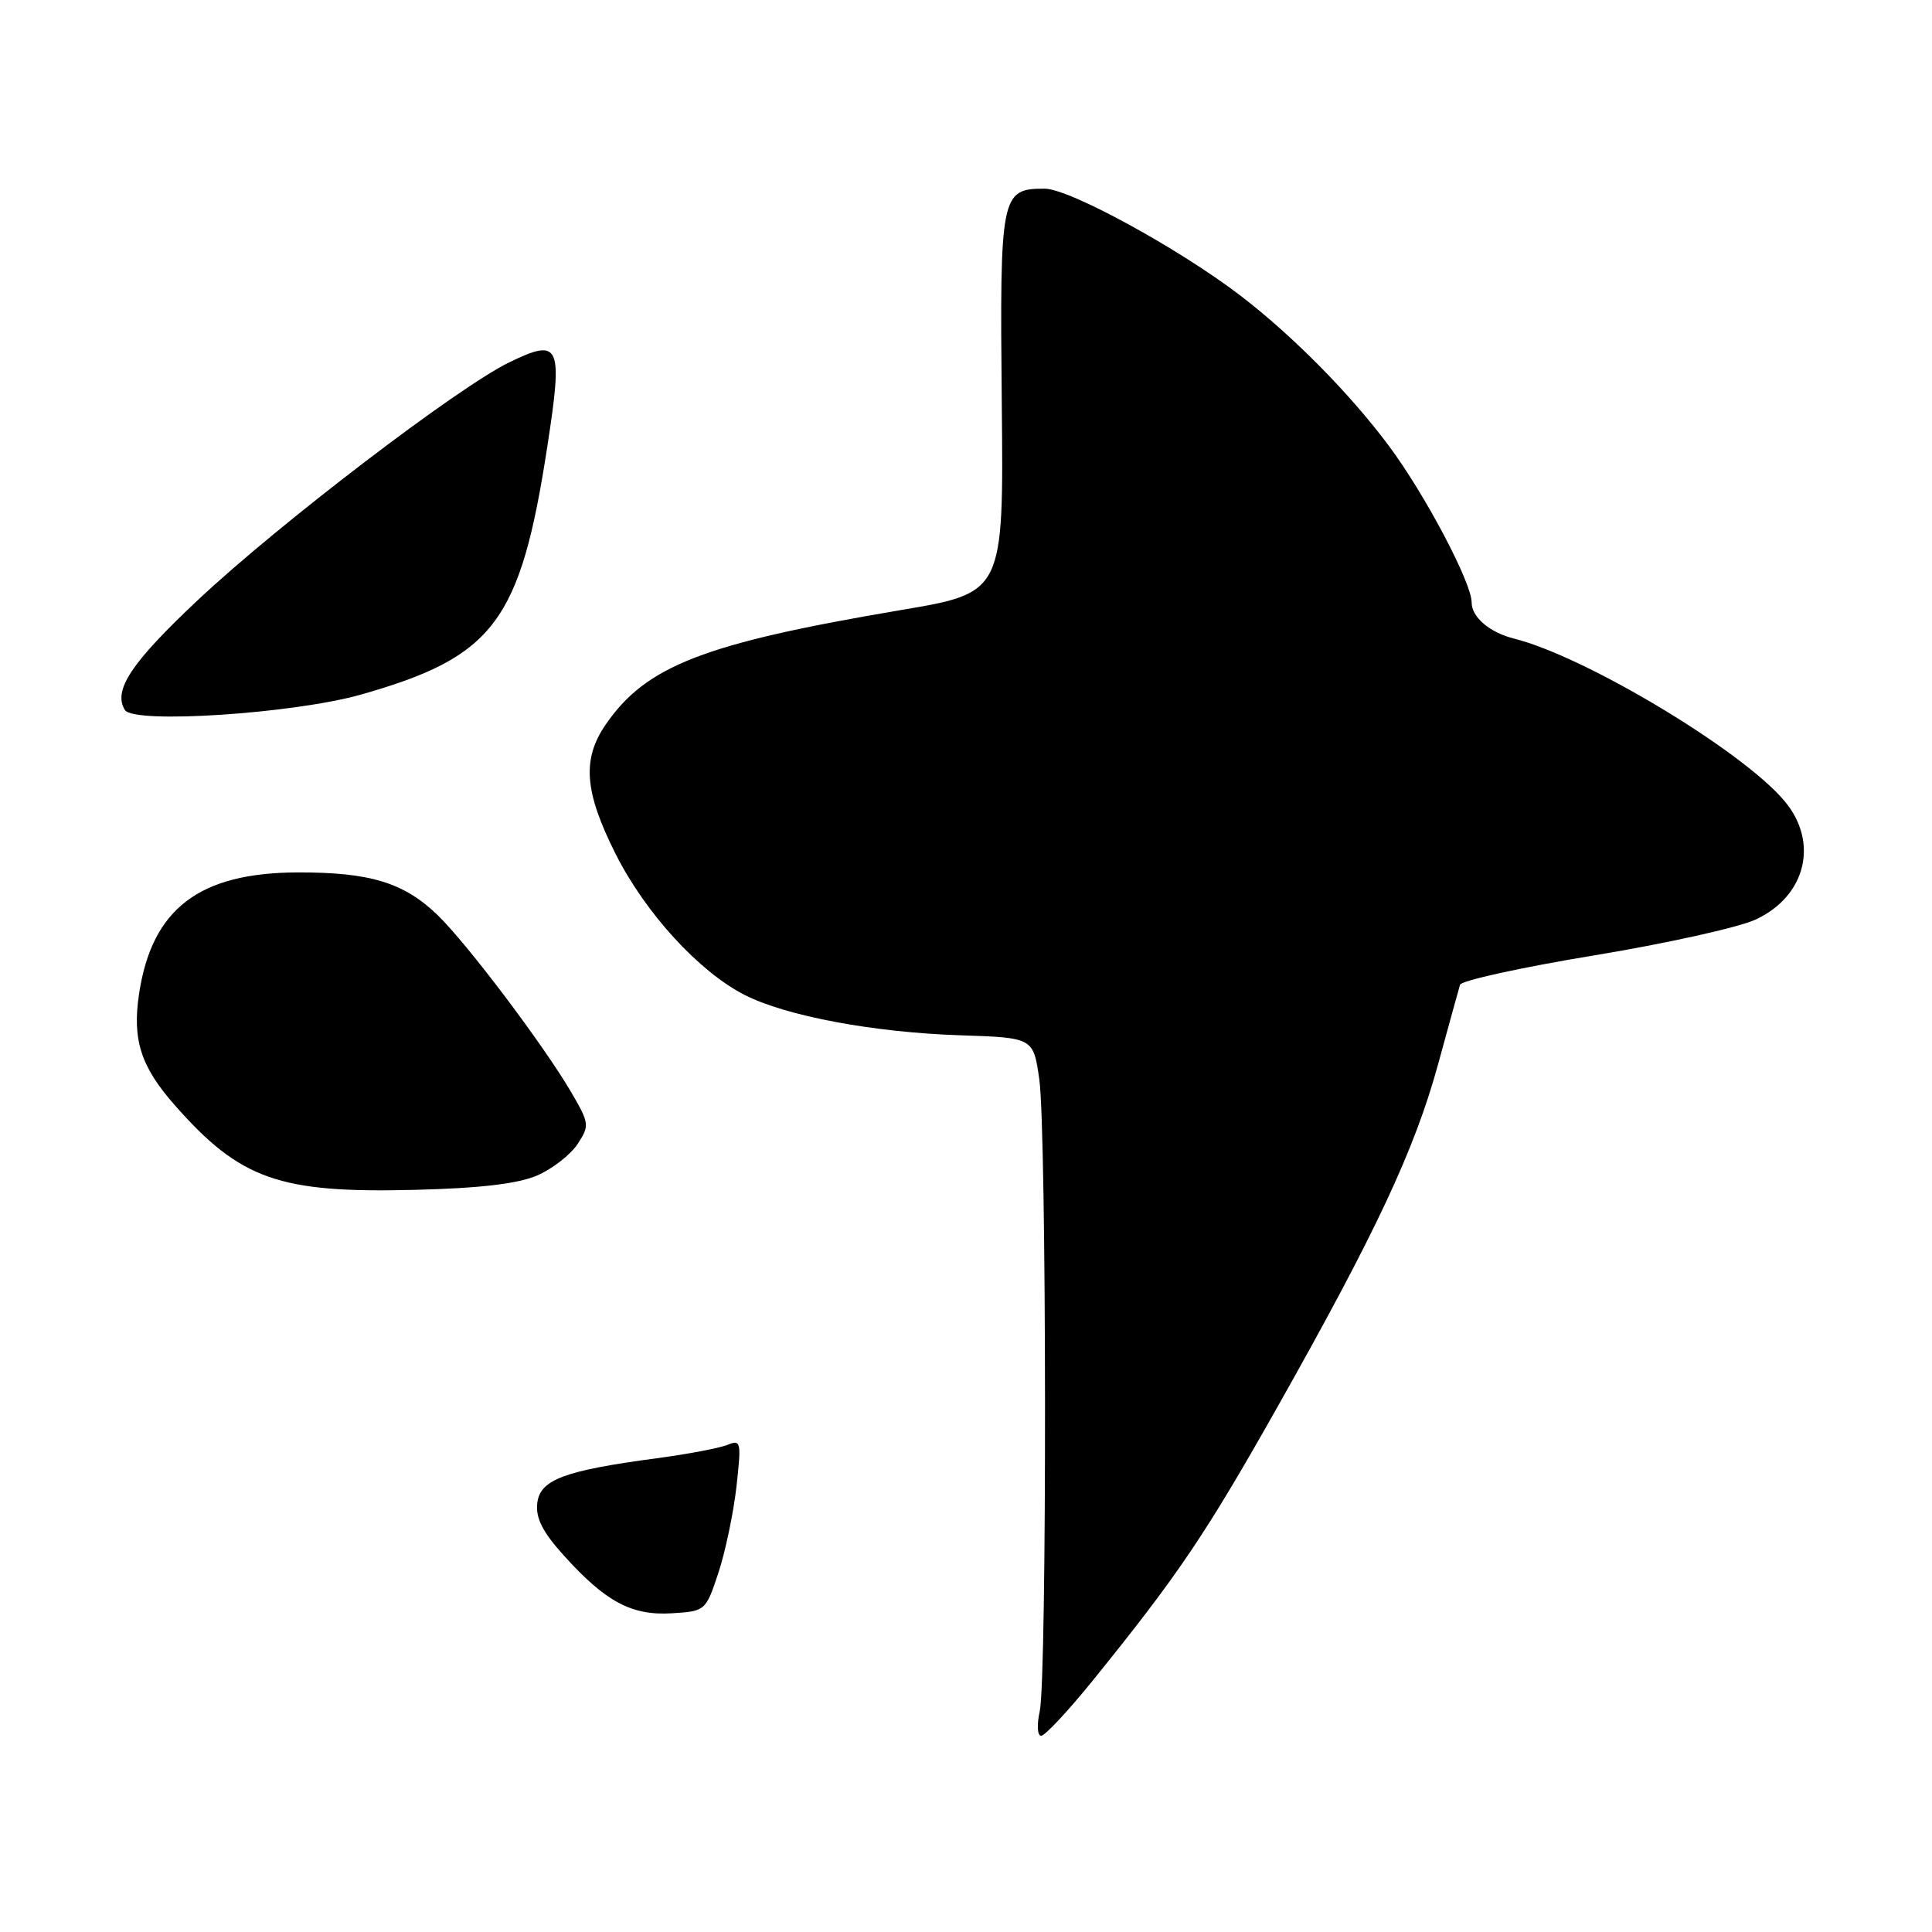 <?xml version="1.0" encoding="UTF-8" standalone="no"?>
<!DOCTYPE svg PUBLIC "-//W3C//DTD SVG 1.1//EN" "http://www.w3.org/Graphics/SVG/1.1/DTD/svg11.dtd" >
<svg xmlns="http://www.w3.org/2000/svg" xmlns:xlink="http://www.w3.org/1999/xlink" version="1.1" viewBox="0 0 256 256">
 <g >
 <path fill="currentColor"
d=" M 144.74 222.75 C 156.10 208.71 159.73 203.34 169.32 186.34 C 182.30 163.33 187.45 152.35 190.56 141.00 C 191.99 135.78 193.29 131.05 193.46 130.49 C 193.62 129.93 201.57 128.19 211.13 126.61 C 220.68 125.04 230.34 122.90 232.60 121.86 C 239.30 118.77 241.06 111.60 236.45 106.13 C 230.84 99.45 210.08 86.99 200.63 84.62 C 197.38 83.81 195.00 81.78 195.00 79.82 C 195.00 77.20 188.80 65.47 184.02 59.06 C 178.86 52.14 171.26 44.45 164.35 39.16 C 156.17 32.91 141.70 25.00 138.42 25.00 C 132.62 25.00 132.47 25.74 132.74 53.44 C 132.99 78.54 132.99 78.54 119.41 80.83 C 93.27 85.25 85.60 88.22 80.25 96.02 C 77.10 100.61 77.43 104.91 81.57 113.15 C 85.52 120.99 92.61 128.74 98.66 131.83 C 104.15 134.63 115.74 136.80 127.21 137.18 C 136.92 137.50 136.92 137.50 137.71 143.00 C 138.69 149.84 138.74 222.31 137.77 226.75 C 137.37 228.56 137.45 230.00 137.96 230.00 C 138.46 230.00 141.51 226.74 144.74 222.75 Z  M 95.18 208.44 C 96.10 205.66 97.18 200.53 97.58 197.03 C 98.25 191.04 98.18 190.72 96.40 191.45 C 95.35 191.88 91.12 192.68 87.00 193.23 C 74.73 194.87 71.55 196.06 71.19 199.18 C 70.96 201.14 71.90 203.00 74.69 206.09 C 80.24 212.25 83.68 214.09 89.00 213.77 C 93.45 213.50 93.52 213.45 95.18 208.44 Z  M 71.17 155.76 C 73.19 154.88 75.60 153.01 76.53 151.60 C 78.14 149.14 78.10 148.85 75.65 144.66 C 71.98 138.41 61.91 125.06 58.00 121.27 C 53.53 116.95 49.06 115.58 39.48 115.60 C 26.40 115.63 20.14 120.40 18.43 131.66 C 17.51 137.75 18.64 141.31 23.13 146.41 C 31.83 156.30 36.99 158.12 55.00 157.66 C 63.62 157.45 68.64 156.85 71.17 155.76 Z  M 47.85 92.03 C 65.47 87.02 68.95 82.38 72.52 59.18 C 74.61 45.61 74.22 44.75 67.50 48.00 C 60.73 51.28 36.97 69.41 26.25 79.48 C 17.38 87.81 14.94 91.48 16.55 94.08 C 17.71 95.96 38.93 94.56 47.85 92.03 Z "/>
</g>
</svg>